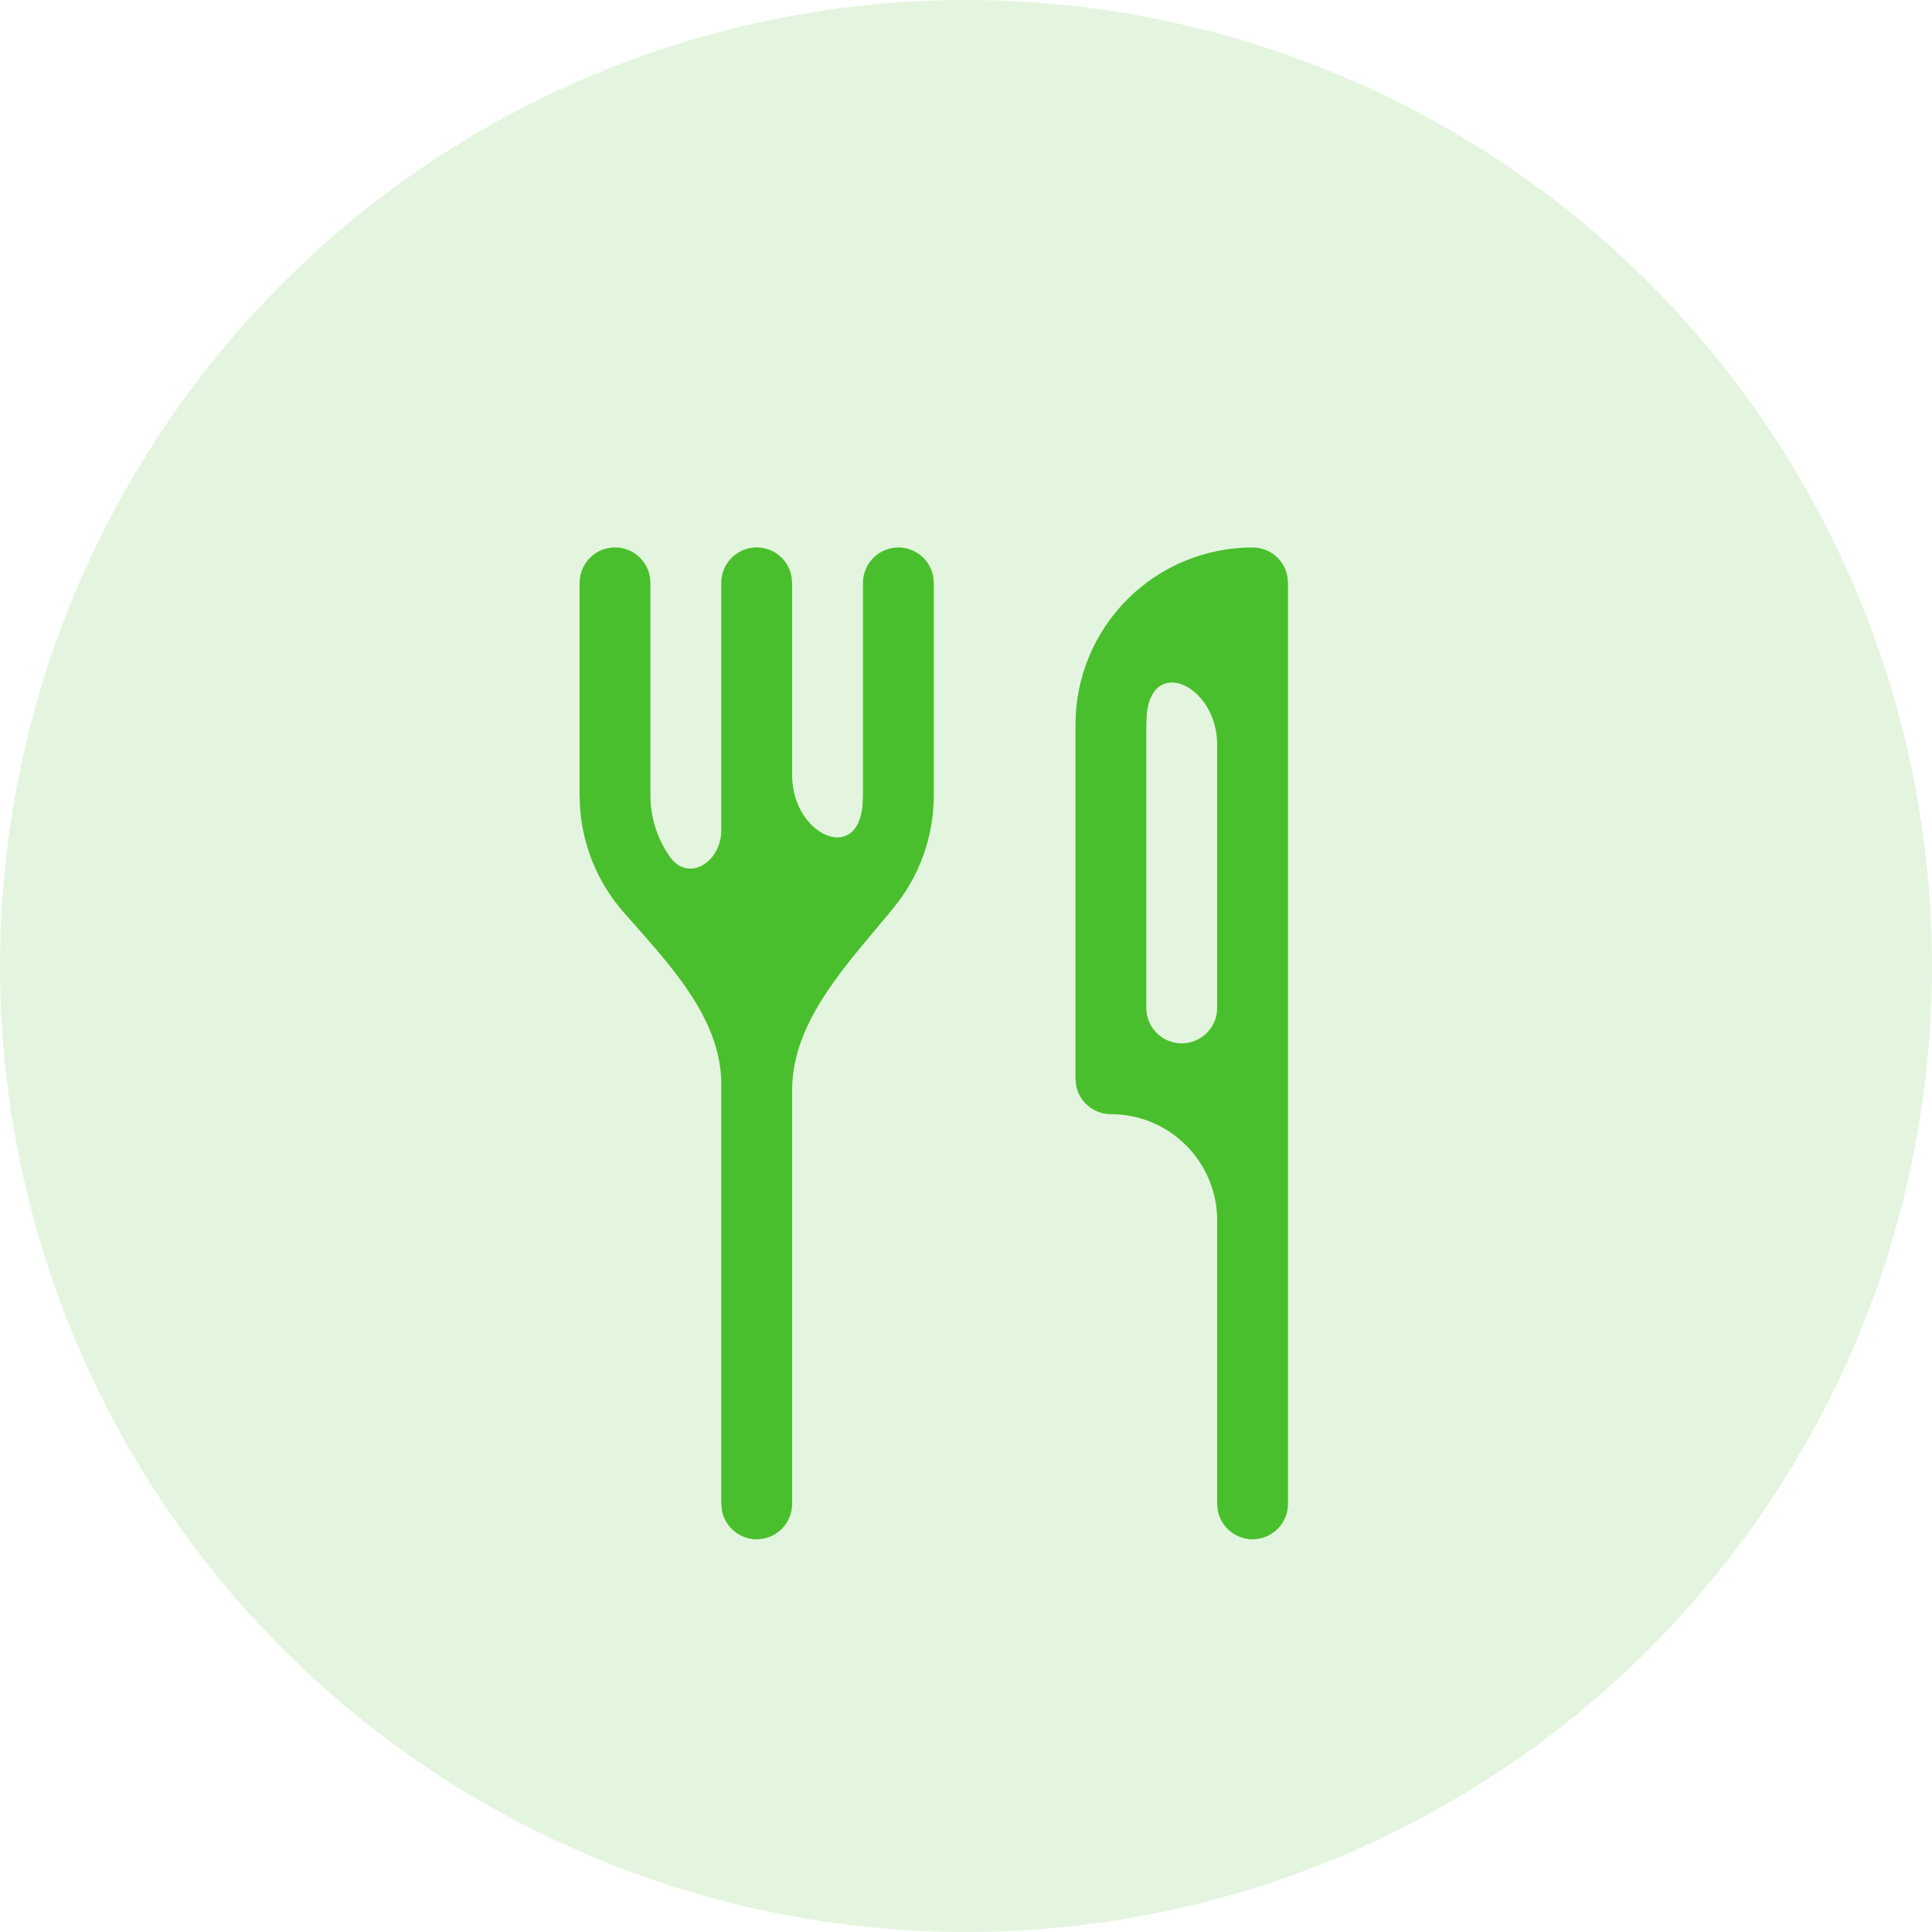 <svg width="60" height="60" viewBox="0 0 60 60" fill="none" xmlns="http://www.w3.org/2000/svg">
<circle cx="30" cy="30" r="30" fill="#4ABF2D" fill-opacity="0.15"/>
<path d="M27.9 17.002C28.157 17.002 28.407 17.092 28.605 17.257C28.802 17.422 28.936 17.651 28.982 17.904L29 18.102V24.702C29 25.97 28.562 27.199 27.761 28.181C26.374 29.879 24.6 31.666 24.6 33.858V46.702C24.601 46.977 24.498 47.242 24.313 47.445C24.128 47.648 23.873 47.775 23.599 47.8C23.326 47.824 23.052 47.746 22.834 47.579C22.615 47.413 22.467 47.17 22.418 46.9L22.4 46.702V33.67C22.4 31.587 20.733 29.892 19.361 28.325C18.569 27.419 18.096 26.279 18.013 25.078L18 24.702V18.102C18 17.827 18.102 17.562 18.287 17.359C18.472 17.156 18.727 17.029 19.001 17.005C19.274 16.98 19.547 17.058 19.766 17.225C19.985 17.391 20.133 17.634 20.182 17.904L20.2 18.102V24.702C20.2 25.385 20.411 26.051 20.805 26.608C21.377 27.418 22.4 26.775 22.4 25.783V18.102C22.399 17.827 22.502 17.562 22.687 17.359C22.872 17.156 23.127 17.029 23.401 17.005C23.674 16.98 23.948 17.058 24.166 17.225C24.385 17.391 24.533 17.634 24.582 17.904L24.6 18.102V24.079C24.6 25.901 26.605 26.843 26.785 25.03L26.8 24.702V18.102C26.8 17.81 26.916 17.53 27.122 17.324C27.328 17.118 27.608 17.002 27.9 17.002ZM38.9 17.002C39.157 17.002 39.407 17.092 39.605 17.257C39.802 17.422 39.936 17.651 39.982 17.904L40 18.102V46.702C40.001 46.977 39.898 47.242 39.713 47.445C39.528 47.648 39.273 47.775 38.999 47.8C38.726 47.824 38.453 47.746 38.234 47.579C38.015 47.413 37.867 47.17 37.818 46.9L37.8 46.702V37.902C37.8 36.08 36.322 34.602 34.5 34.602C34.242 34.602 33.993 34.512 33.795 34.347C33.598 34.182 33.464 33.953 33.418 33.7L33.4 33.502V22.502C33.4 21.043 33.98 19.644 35.011 18.613C36.042 17.581 37.441 17.002 38.9 17.002ZM36.7 32.402C37.307 32.402 37.8 31.91 37.8 31.302V23.125C37.8 21.301 35.794 20.36 35.615 22.174L35.6 22.502V31.302C35.6 31.91 36.093 32.402 36.7 32.402Z" fill="#4ABF2D"/>
</svg>

